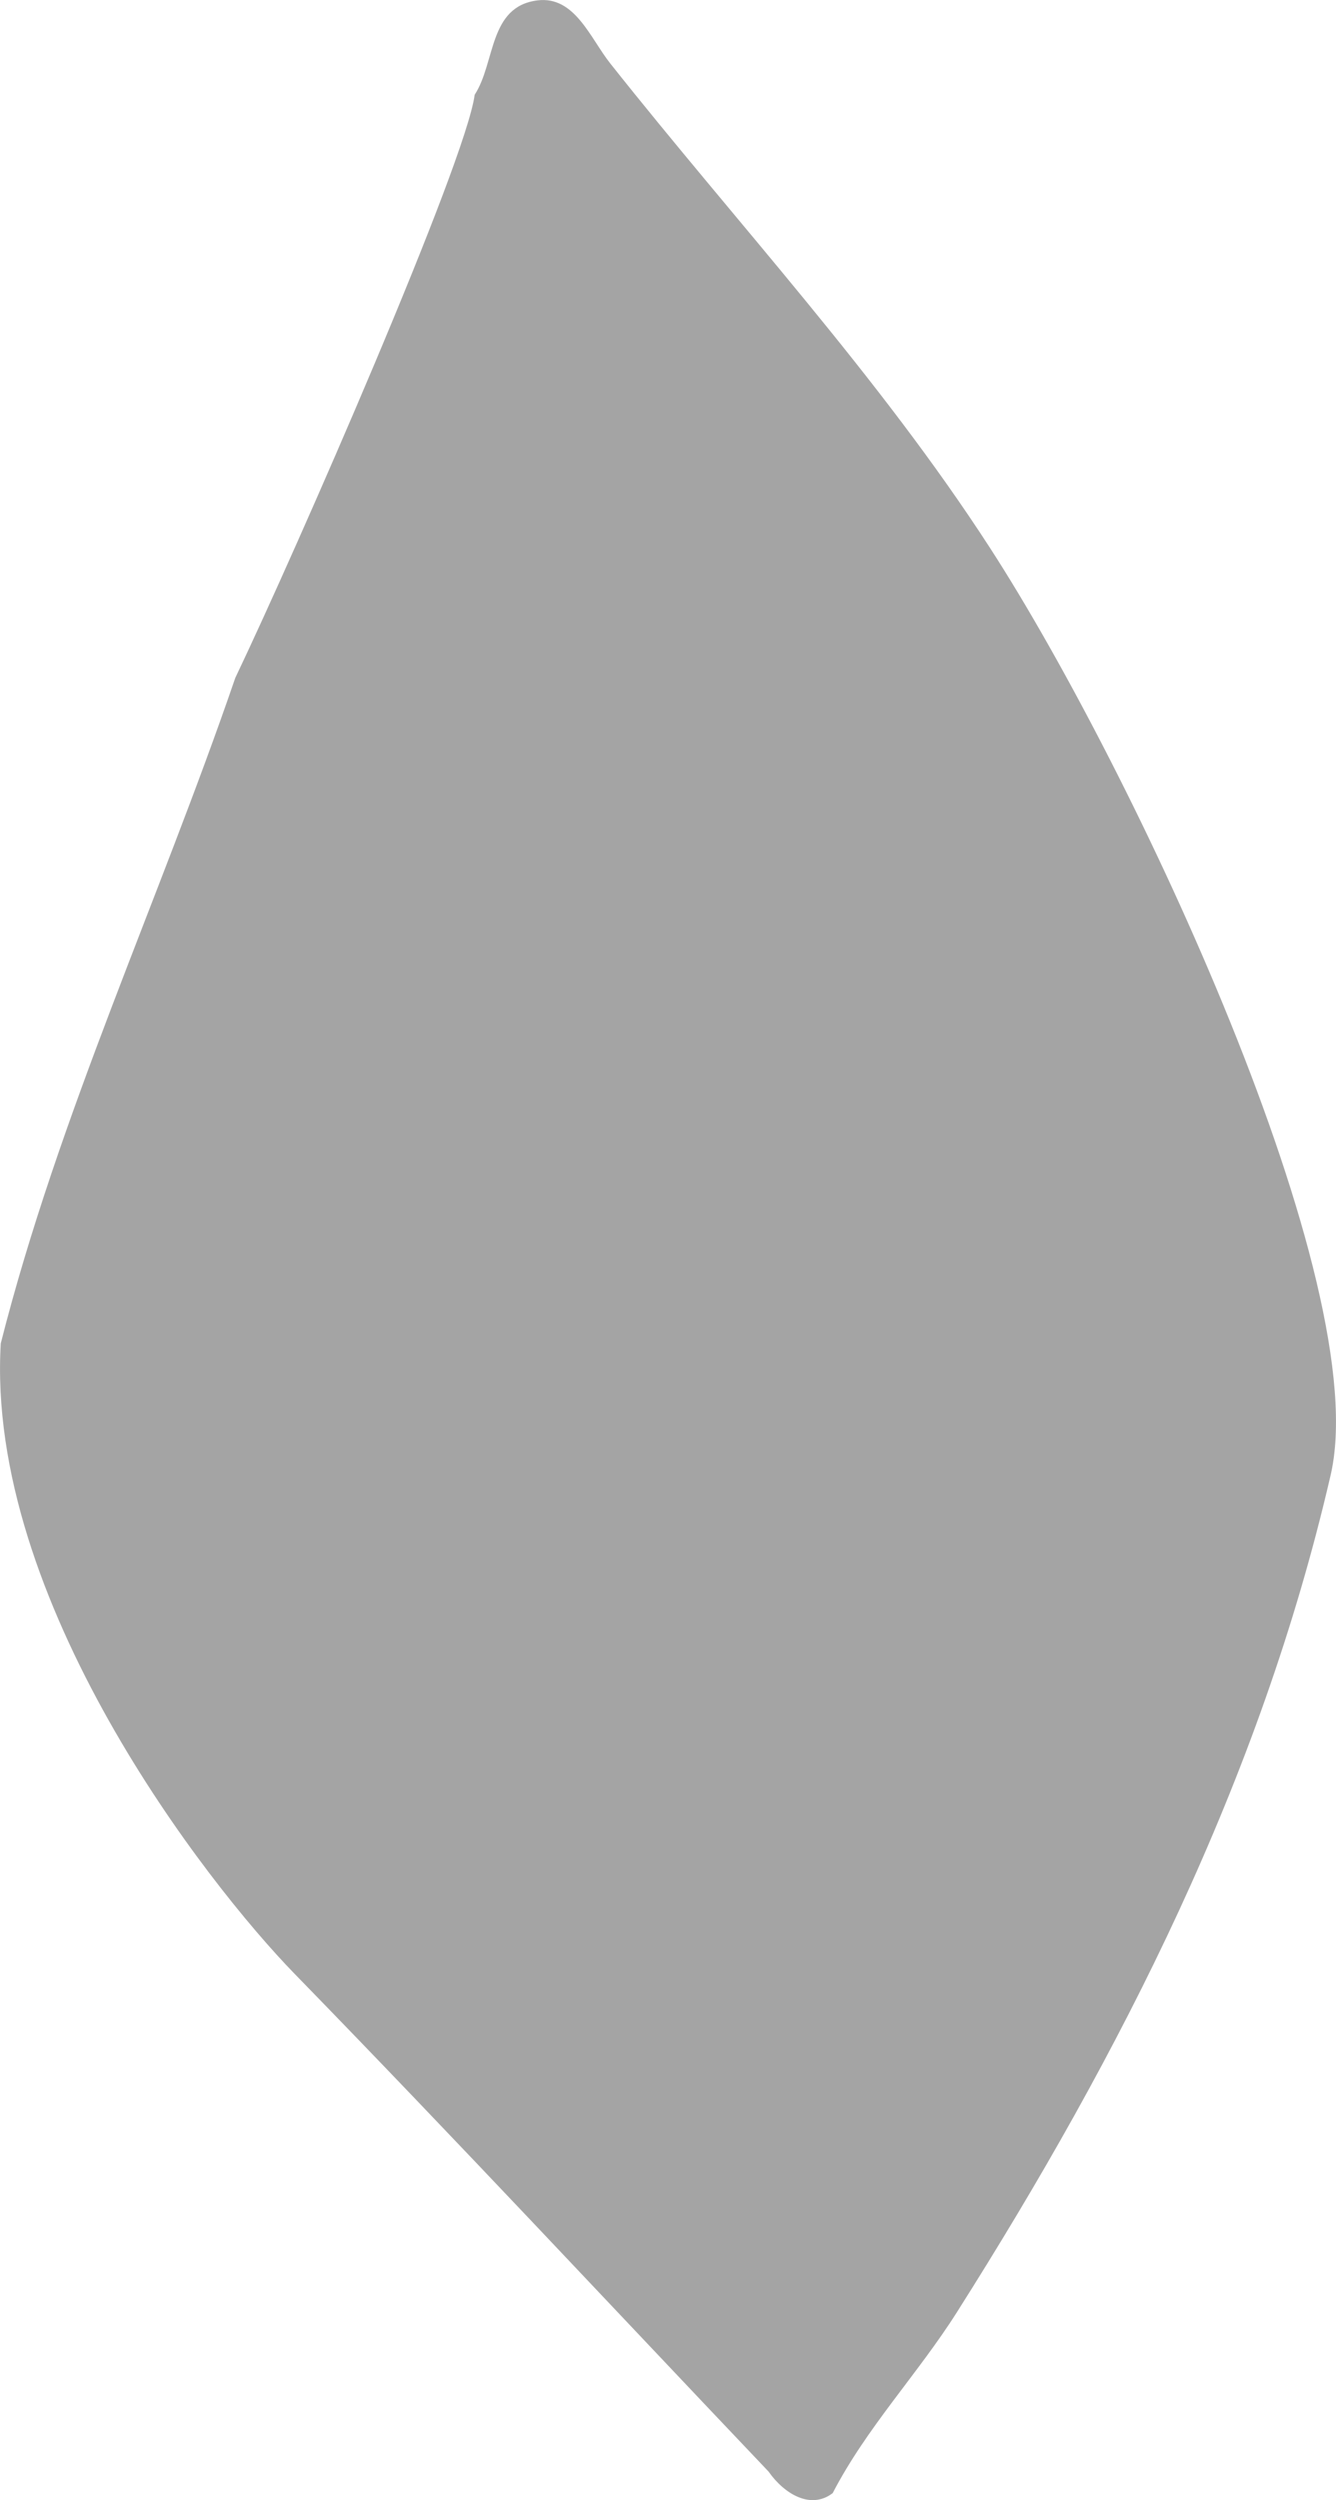 <?xml version="1.0" encoding="UTF-8"?>
<svg id="_レイヤー_2" data-name="レイヤー 2" xmlns="http://www.w3.org/2000/svg" viewBox="0 0 136.73 255.7">
  <defs>
    <style>
      .cls-1 {
        fill: #a4a4a4;
      }
    </style>
  </defs>
  <g id="parts">
    <path class="cls-1" d="M.08,137.39c5.91-23.29,16.2-45.33,24-68.06,6.24-13.07,23.61-52.74,24.5-59.64,2.14-3.28,1.41-9.02,6.42-9.65,3.82-.48,5.4,3.85,7.45,6.44,13.06,16.47,27.49,31.97,38.91,49.62,14.37,22.2,39.53,75.39,34.78,94.94-7.18,30.98-21.36,58.86-38.22,85.46-3.98,6.28-9.22,11.77-12.7,18.48-2.24,1.72-4.95,.1-6.57-2.21-16.15-16.98-32.14-34.12-48.5-50.9C21.08,192.56-1.48,163.58,.08,137.39Z"/>
  </g>
</svg>